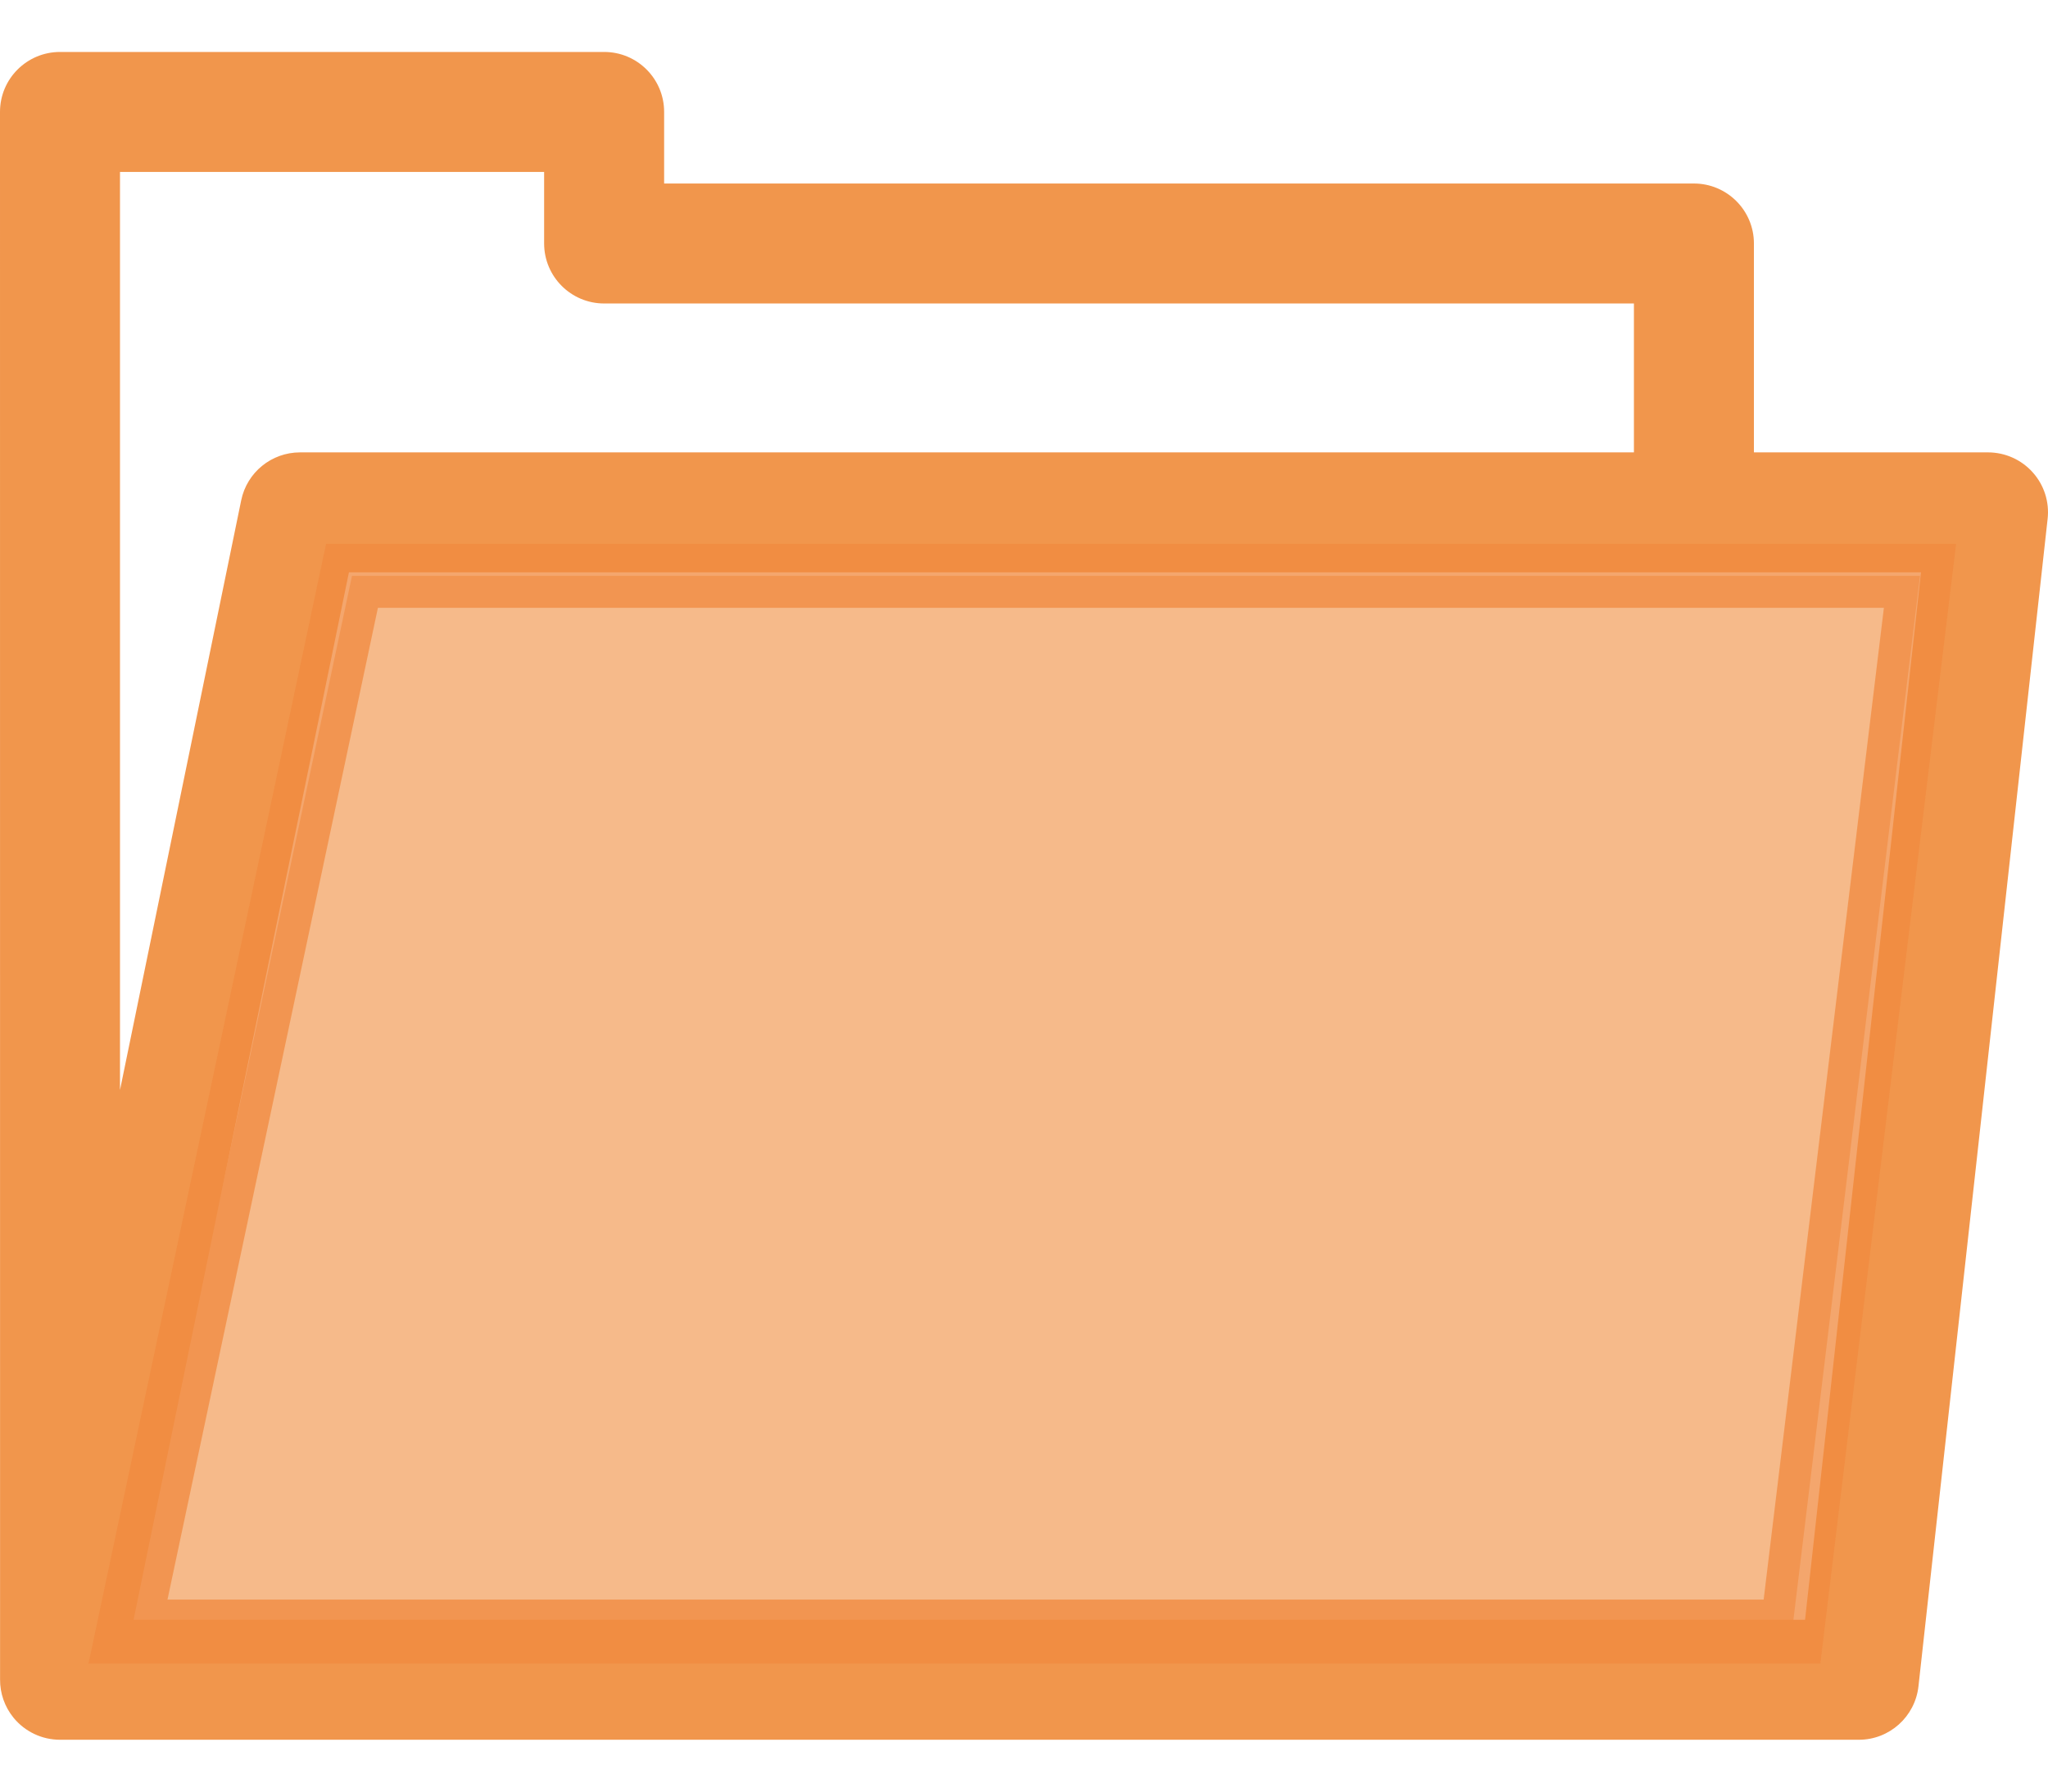 <svg width="32" height="28" viewBox="0 0 32 28" fill="none" xmlns="http://www.w3.org/2000/svg">
<path d="M31.761 7.382C31.583 7.183 31.329 7.07 31.062 7.07H27.405V3.805C27.405 3.288 26.985 2.868 26.467 2.868H10.377V1.749C10.377 1.231 9.958 0.812 9.44 0.812H0.938C0.42 0.812 0 1.231 0 1.749L0.001 26.246C-0.001 26.462 0.072 26.674 0.211 26.845C0.389 27.063 0.656 27.19 0.938 27.19H29.044C29.522 27.19 29.923 26.83 29.976 26.355L31.994 8.11C32.024 7.845 31.939 7.58 31.761 7.382ZM1.875 2.687H8.502V3.805C8.502 4.323 8.922 4.743 9.44 4.743H25.53V7.07H4.688C4.243 7.07 3.859 7.382 3.769 7.818L1.875 17.035V2.687ZM28.204 25.315H2.087L5.452 8.945H30.016L28.204 25.315Z" fill="#F1964C"/>
<path d="M2 25.499L5.5 8.999H30L28 25.499H2Z" fill="#F1964C" fill-opacity="0.65" stroke="#F08A40" stroke-opacity="0.76"/>
</svg>
